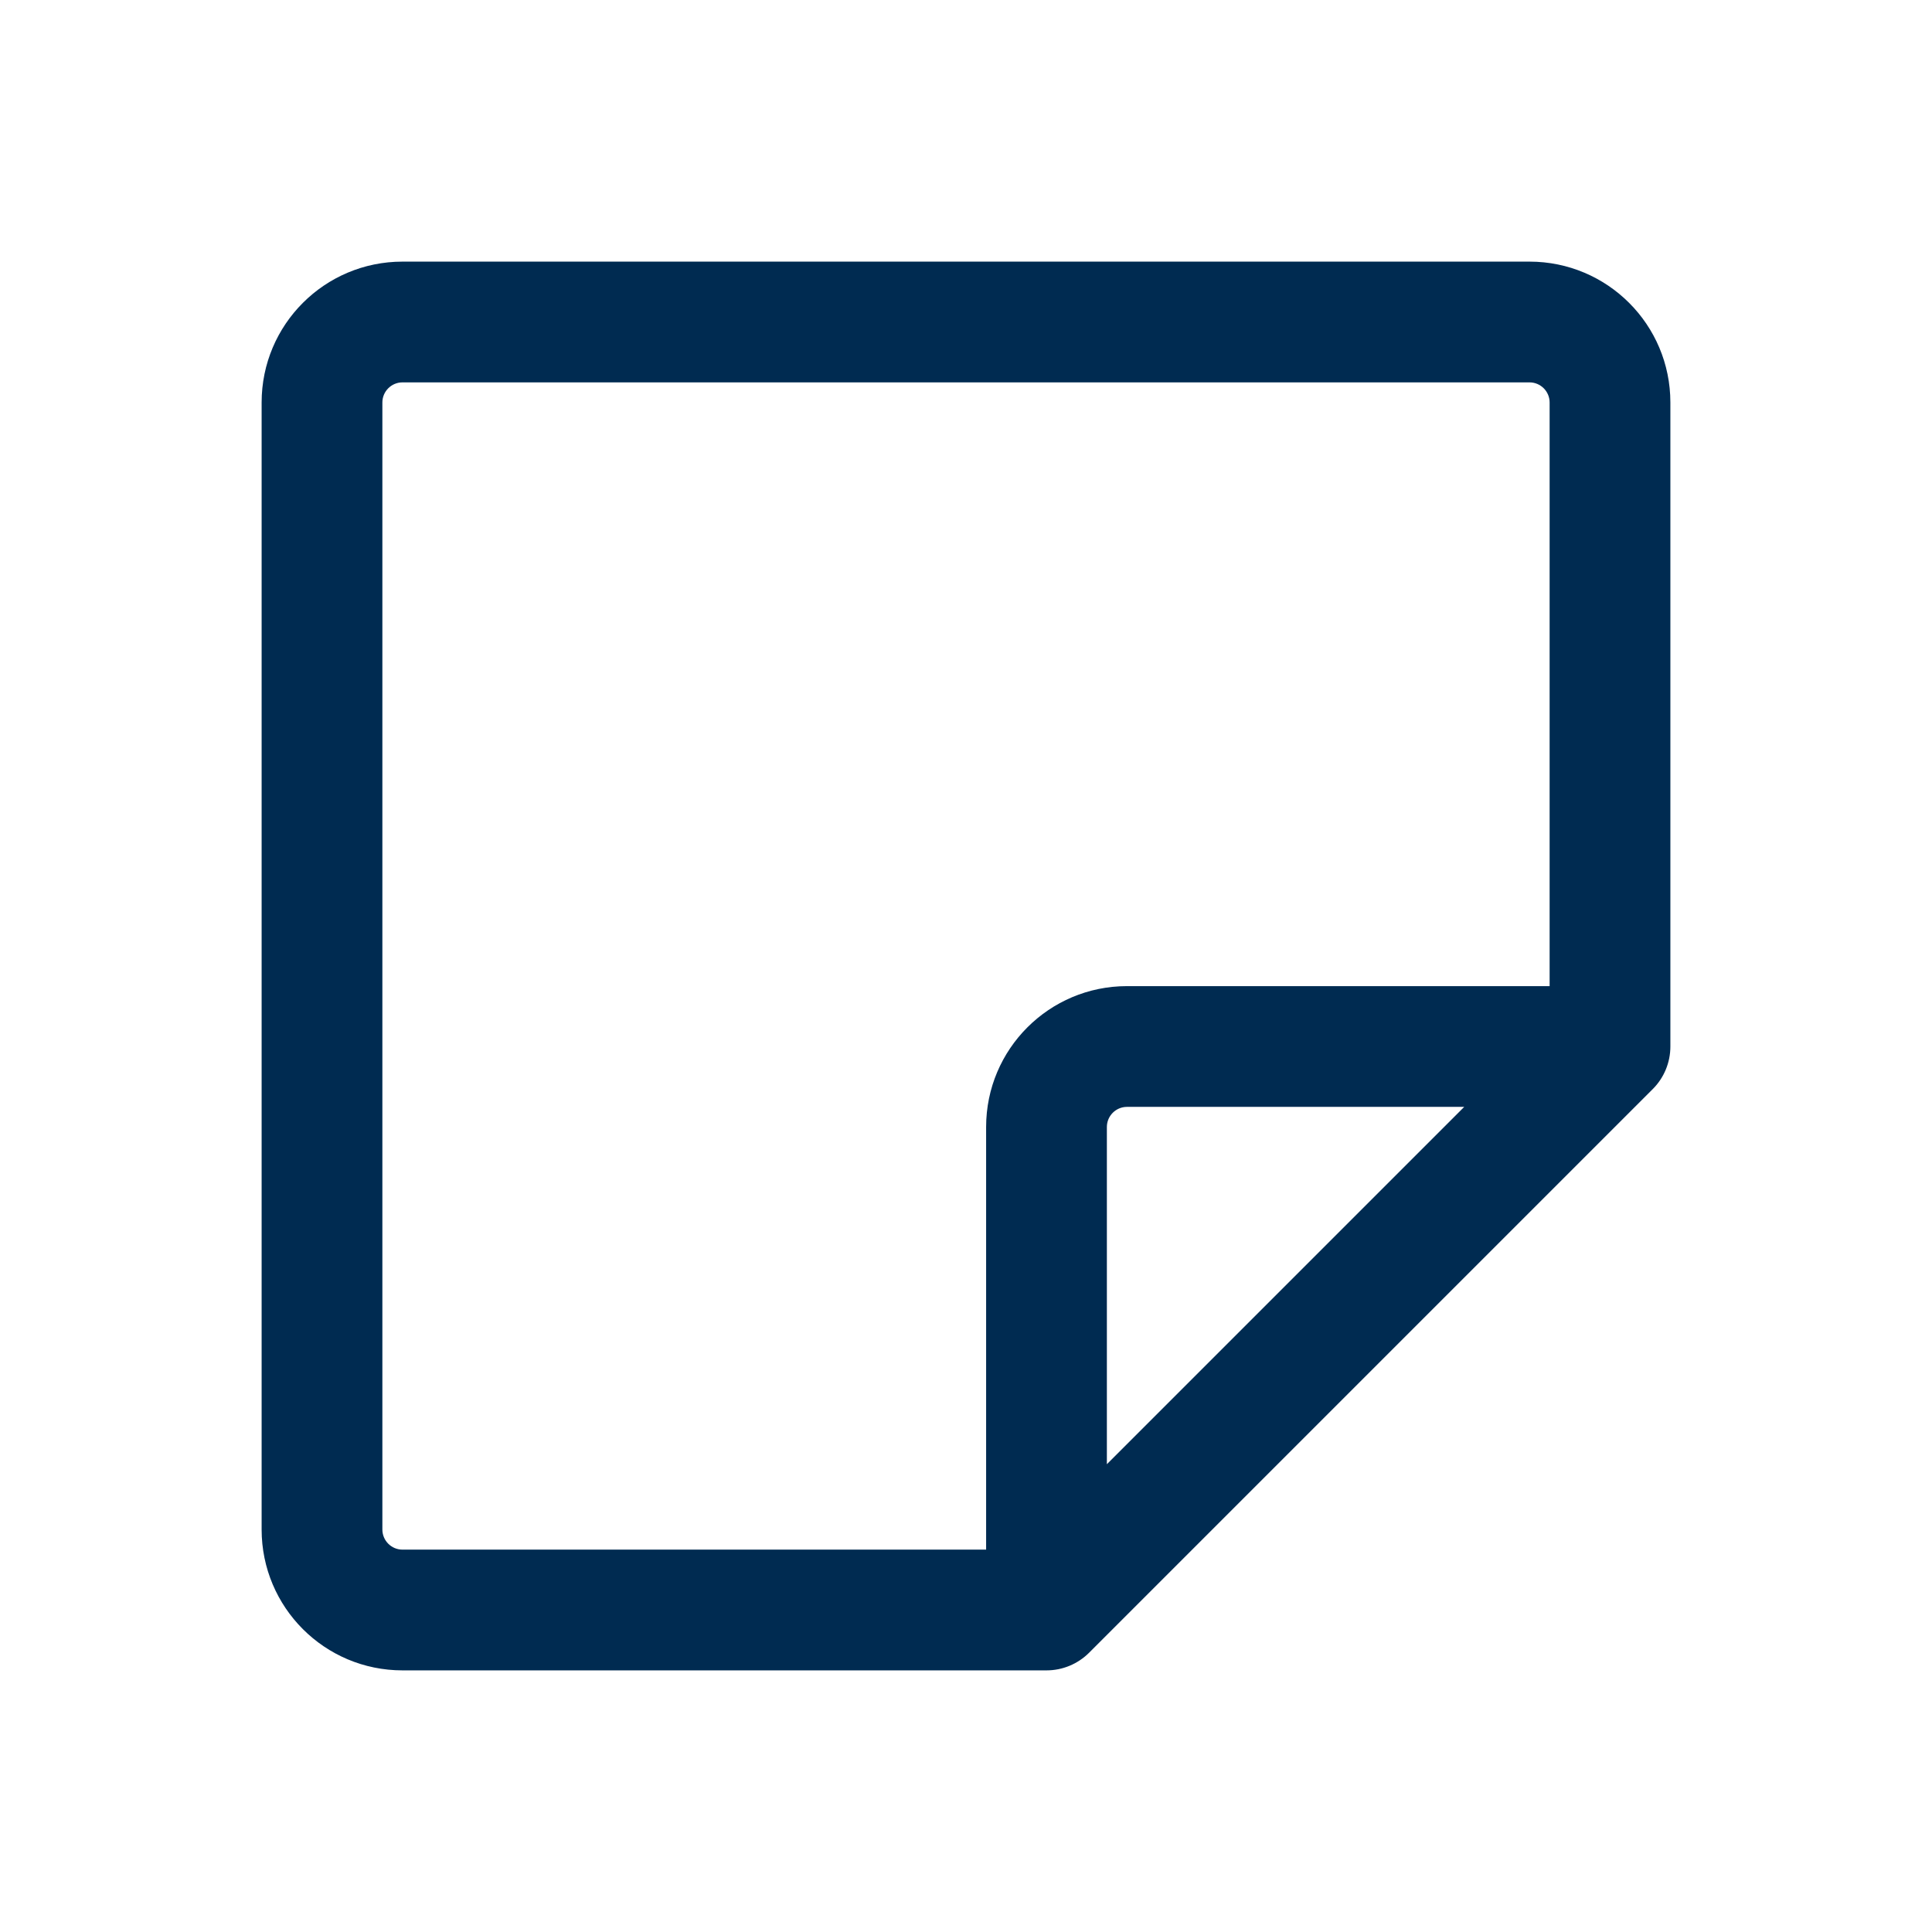 <svg width="24" height="24" viewBox="0 0 24 24" fill="none" xmlns="http://www.w3.org/2000/svg">
<path fill-rule="evenodd" clip-rule="evenodd" d="M3.25,5c0,-0.967 0.783,-1.75 1.75,-1.75h14c0.967,0 1.75,0.783 1.75,1.75v8c0,0.199 -0.079,0.39 -0.22,0.53l-7,7c-0.141,0.141 -0.331,0.22 -0.53,0.22h-8c-0.967,0 -1.75,-0.783 -1.75,-1.75zM5,4.75c-0.138,0 -0.25,0.112 -0.25,0.25v14c0,0.138 0.112,0.25 0.25,0.25h7.25v-5.25c0,-0.967 0.783,-1.75 1.75,-1.75h5.25v-7.25c0,-0.138 -0.112,-0.25 -0.25,-0.25zM18.189,13.75h-4.189c-0.138,0 -0.25,0.112 -0.25,0.25v4.189z" fill="#002B51"/>
</svg>
